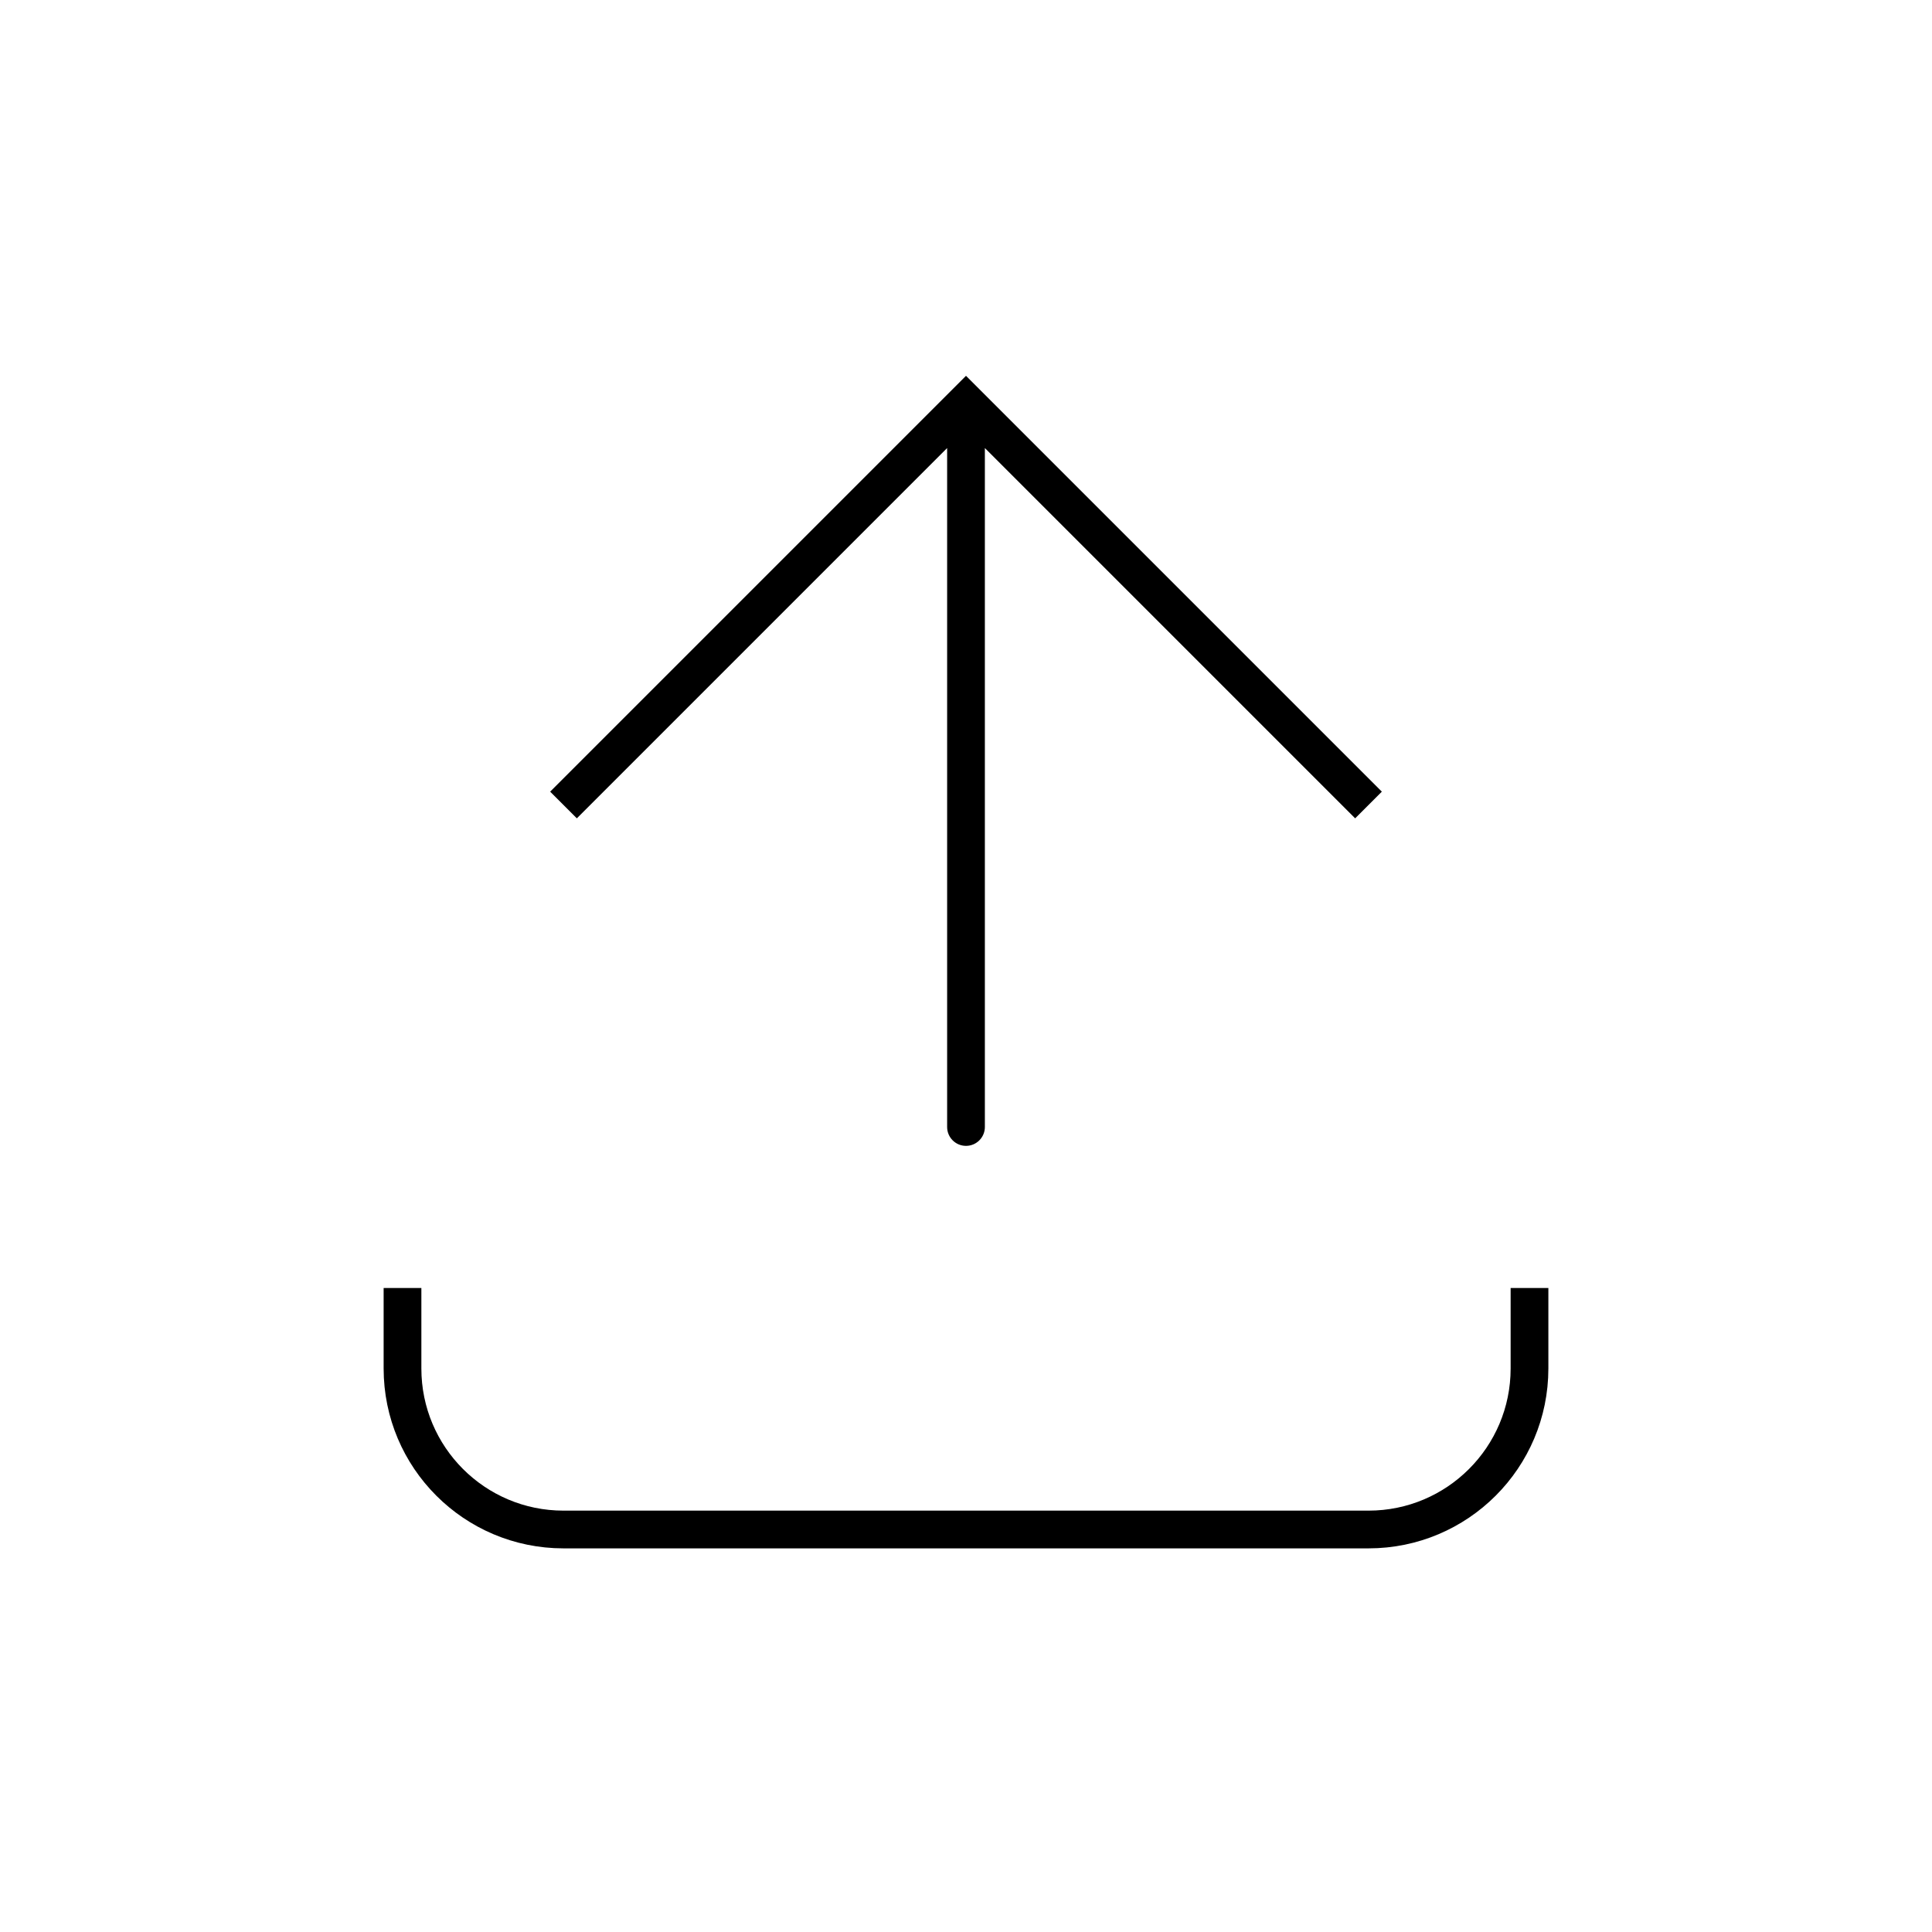 <svg width="1024" height="1024" viewBox="0 0 1024 1024" fill="none" xmlns="http://www.w3.org/2000/svg">
    <path d="M512 213.333L504.929 206.262L512 199.191L519.071 206.262L512 213.333ZM522 597.333C522 602.856 517.523 607.333 512 607.333C506.477 607.333 502 602.856 502 597.333L522 597.333ZM291.596 419.596L504.929 206.262L519.071 220.404L305.738 433.738L291.596 419.596ZM519.071 206.262L732.405 419.596L718.262 433.738L504.929 220.404L519.071 206.262ZM522 213.333L522 597.333L502 597.333L502 213.333L522 213.333Z" fill="black"/>
    <path d="M213.333 682.667L213.333 725.333C213.333 772.462 251.538 810.667 298.667 810.667L725.333 810.667C772.462 810.667 810.667 772.462 810.667 725.333V682.667" stroke="black" stroke-width="20"/>
</svg>
